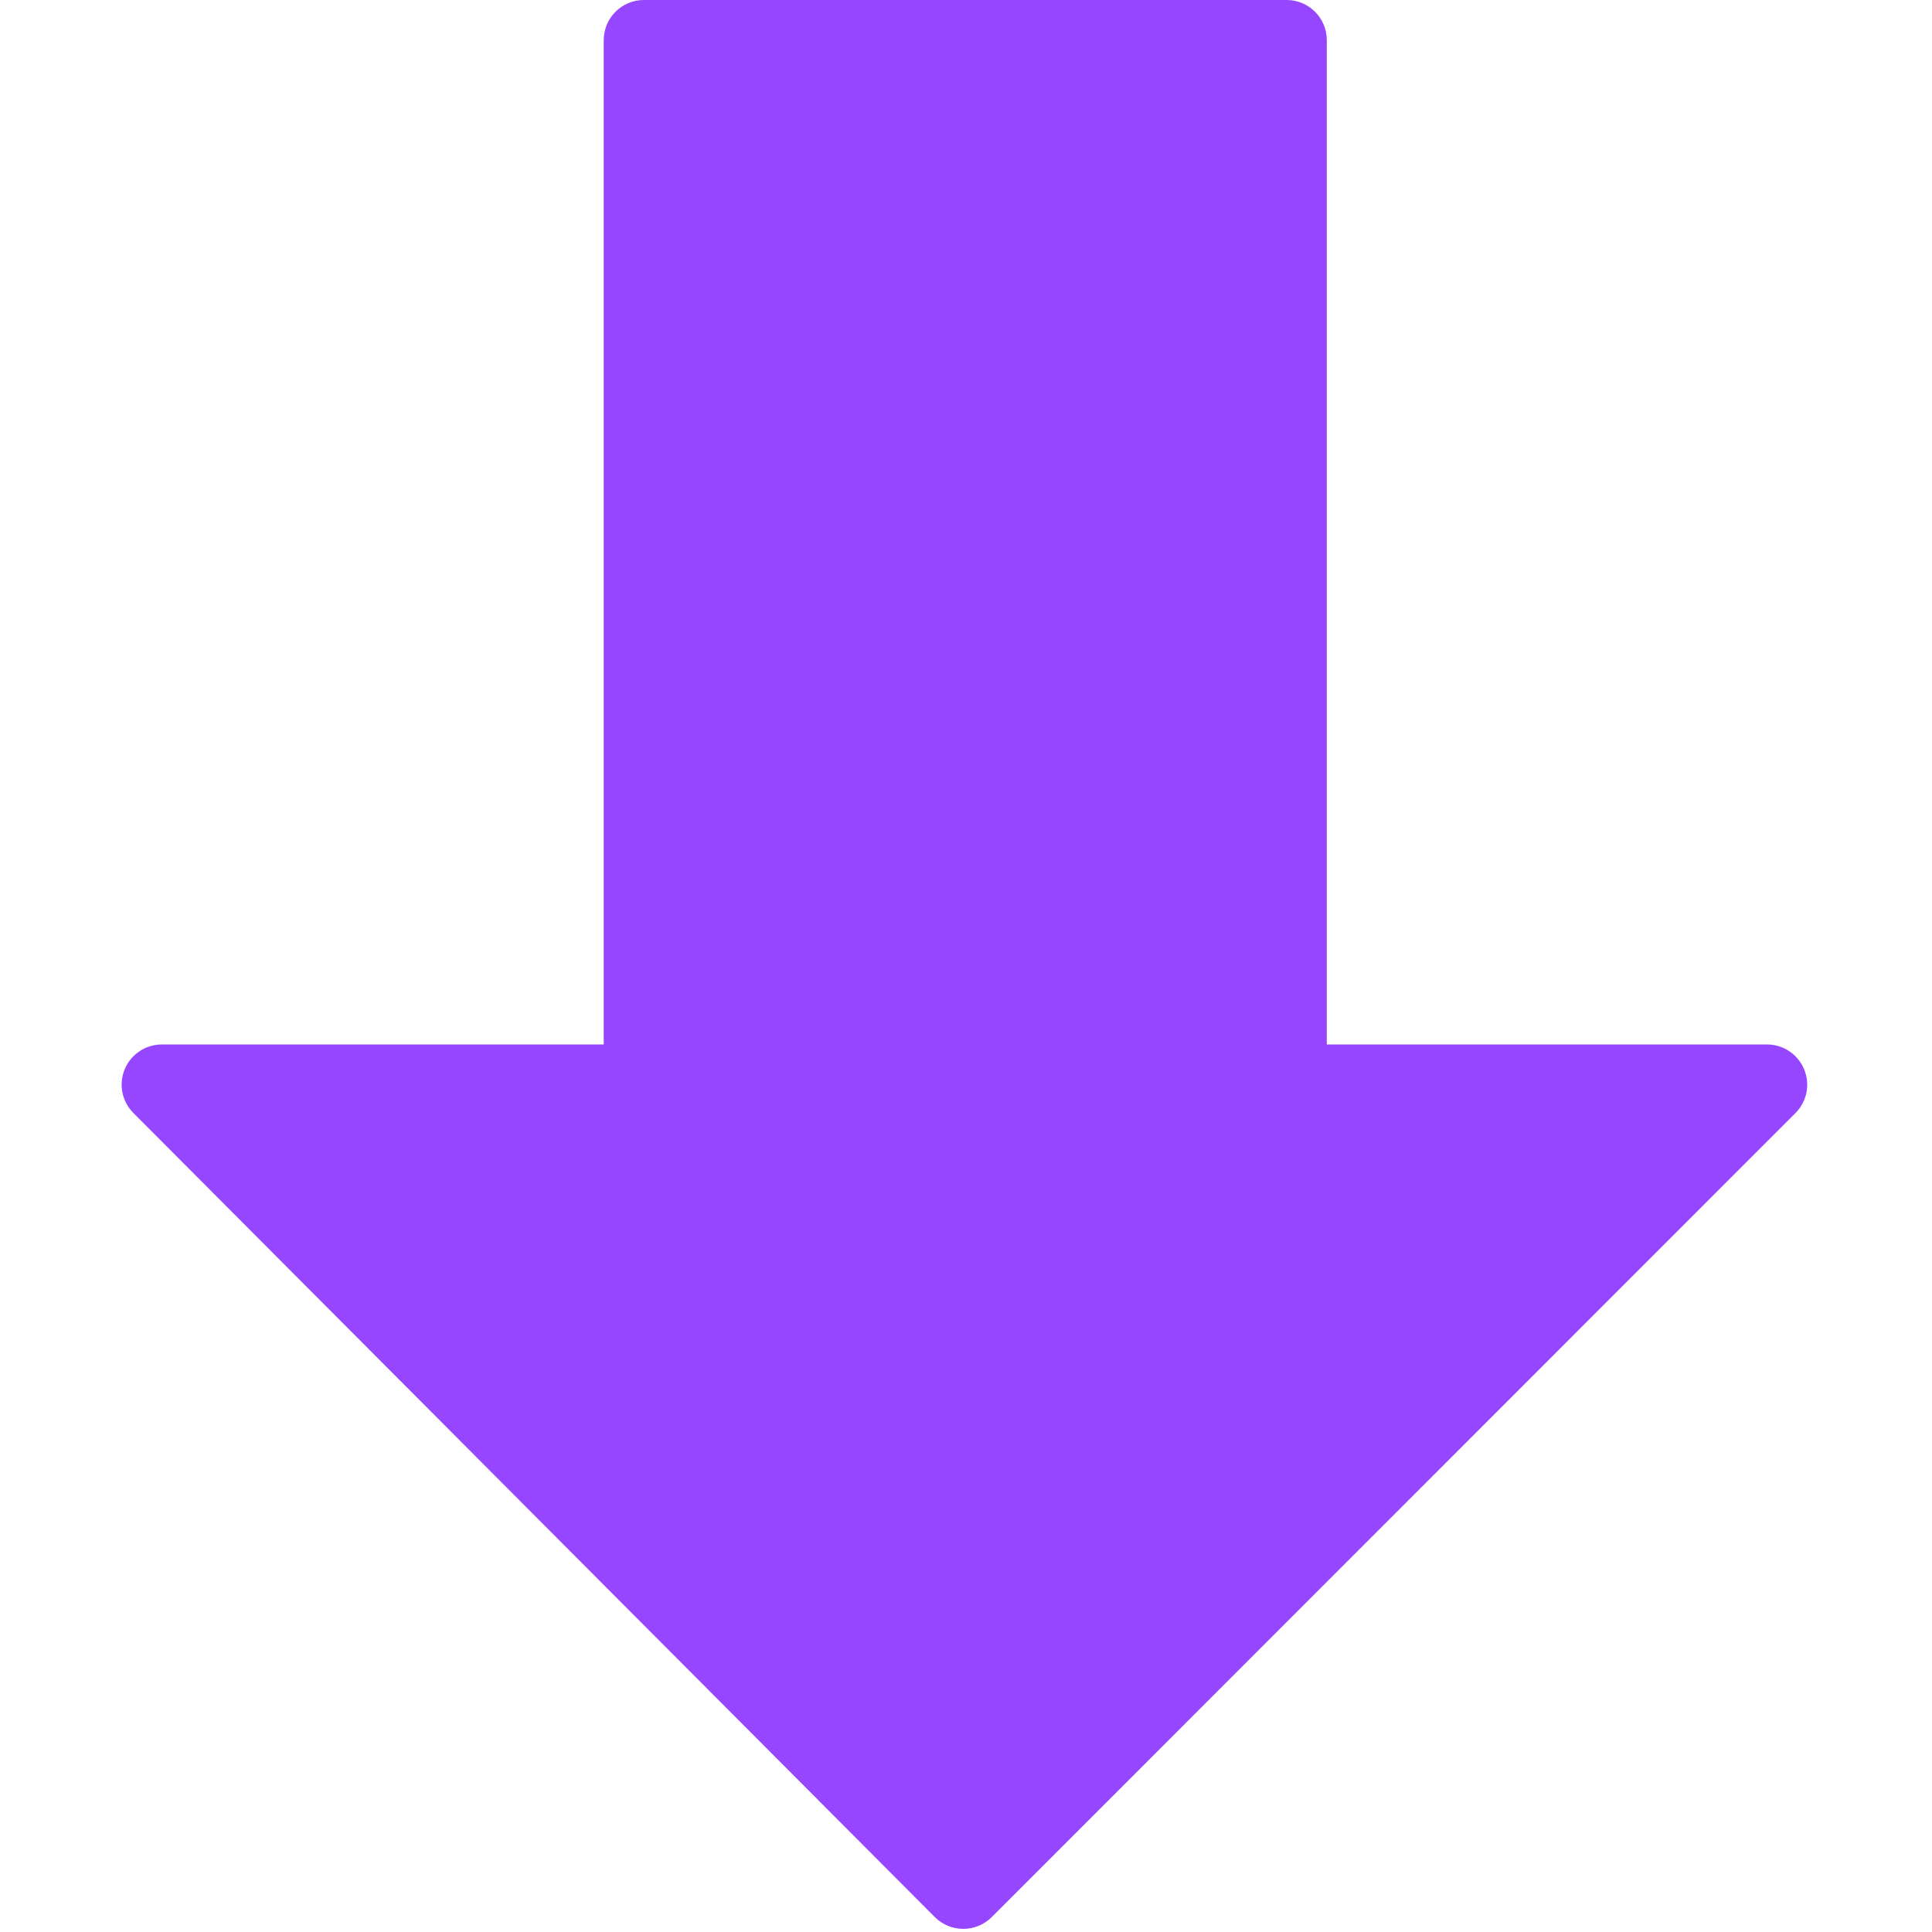 <svg width="513" height="513" viewBox="0 0 513 513" fill="none" xmlns="http://www.w3.org/2000/svg">
<g clip-path="url(#clip0)">
<path d="M479.046 283.925C477.382 279.936 473.499 277.333 469.19 277.333H352.305V10.667C352.305 4.779 347.526 0 341.638 0H170.971C165.083 0 160.304 4.779 160.304 10.667V277.334H42.971C38.662 277.334 34.779 279.937 33.115 283.905C31.472 287.894 32.368 292.481 35.419 295.532L248.219 509.036C250.224 511.041 252.934 512.172 255.771 512.172C258.608 512.172 261.318 511.041 263.323 509.057L476.742 295.553C479.793 292.501 480.71 287.915 479.046 283.925Z" fill="#9746FF"/>
</g>
<defs>
<clipPath id="clip0">
<rect width="512.171" height="512.171" fill="white"/>
</clipPath>
</defs>
</svg>
